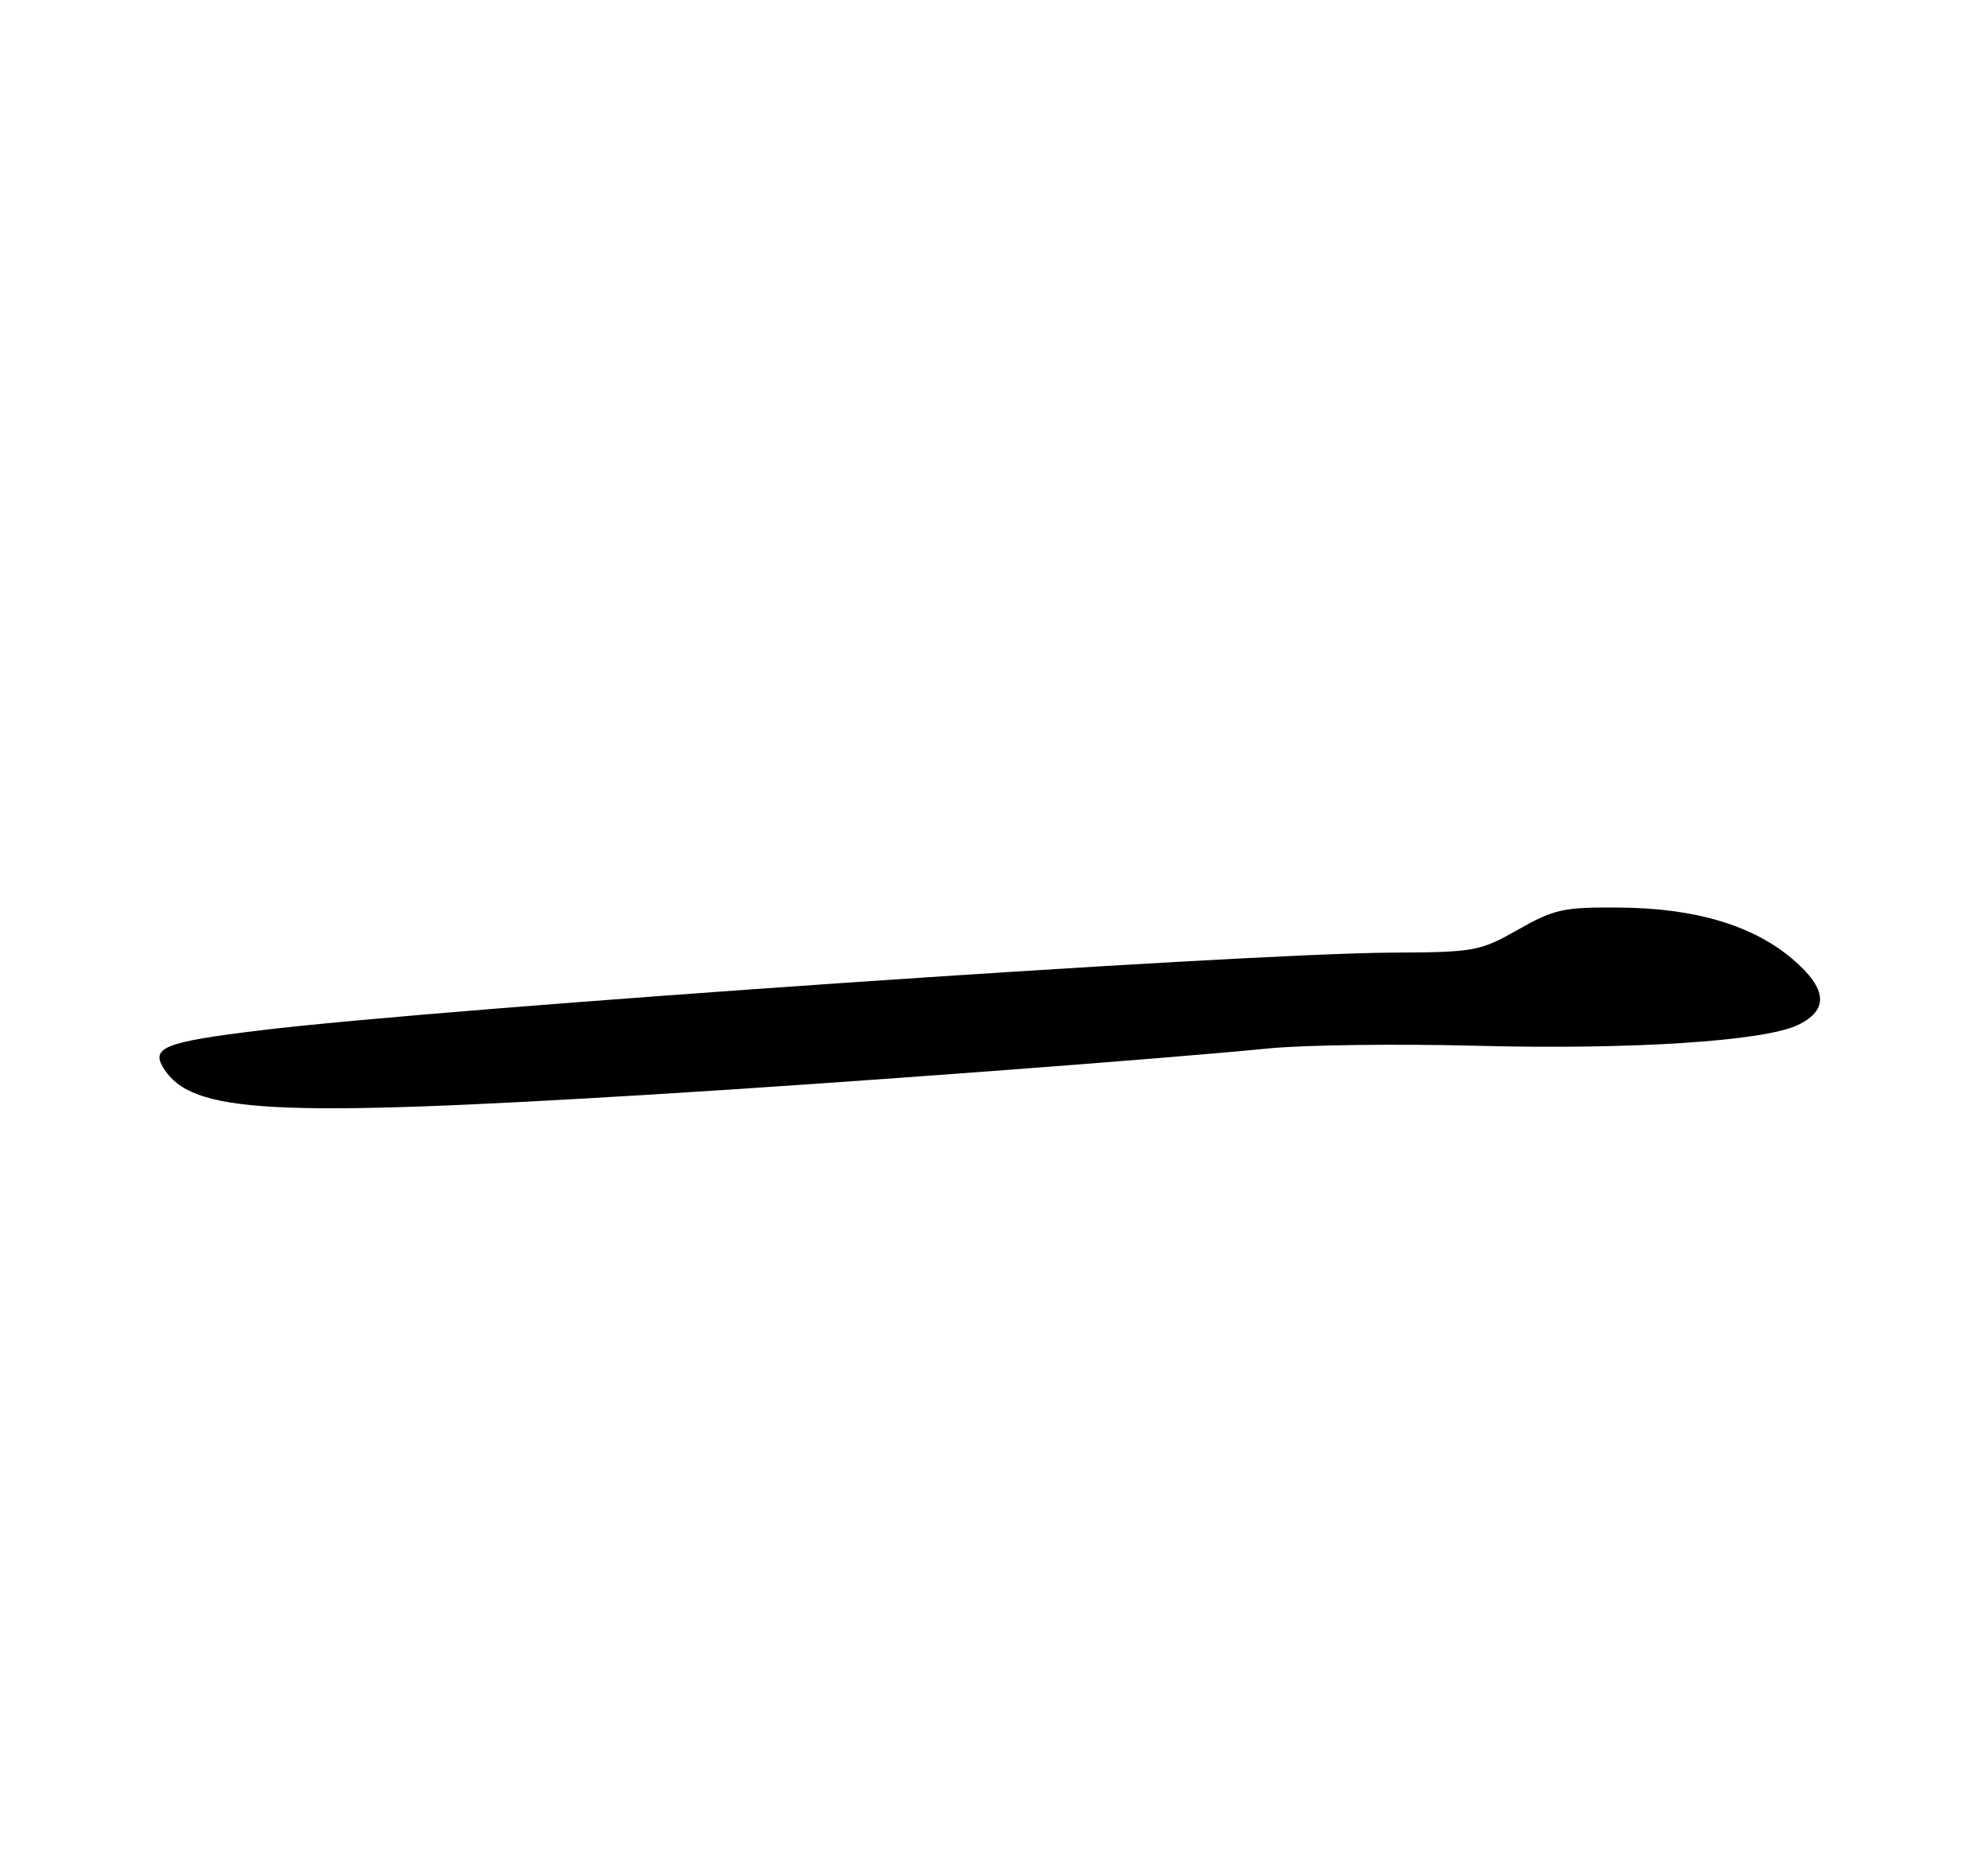 <?xml version="1.0" encoding="UTF-8" standalone="no"?>
<!DOCTYPE svg PUBLIC "-//W3C//DTD SVG 1.1//EN" "http://www.w3.org/Graphics/SVG/1.1/DTD/svg11.dtd" >
<svg xmlns="http://www.w3.org/2000/svg" xmlns:xlink="http://www.w3.org/1999/xlink" version="1.1" viewBox="0 0 275 256">
 <g >
 <path fill="currentColor"
d=" M 90.50 151.42 C 115.88 149.88 160.40 146.55 175.52 145.06 C 180.48 144.57 193.53 144.41 204.52 144.70 C 225.68 145.25 244.01 144.06 248.68 141.83 C 253.00 139.77 252.79 136.83 248.02 132.75 C 242.52 128.04 234.53 125.65 224.00 125.57 C 216.26 125.51 215.01 125.78 209.99 128.63 C 204.68 131.63 204.01 131.75 192.49 131.81 C 171.10 131.92 61.80 139.43 36.01 142.56 C 22.80 144.17 20.85 144.93 22.61 147.78 C 26.52 154.06 37.53 154.65 90.50 151.42 Z "/>
</g>
</svg>